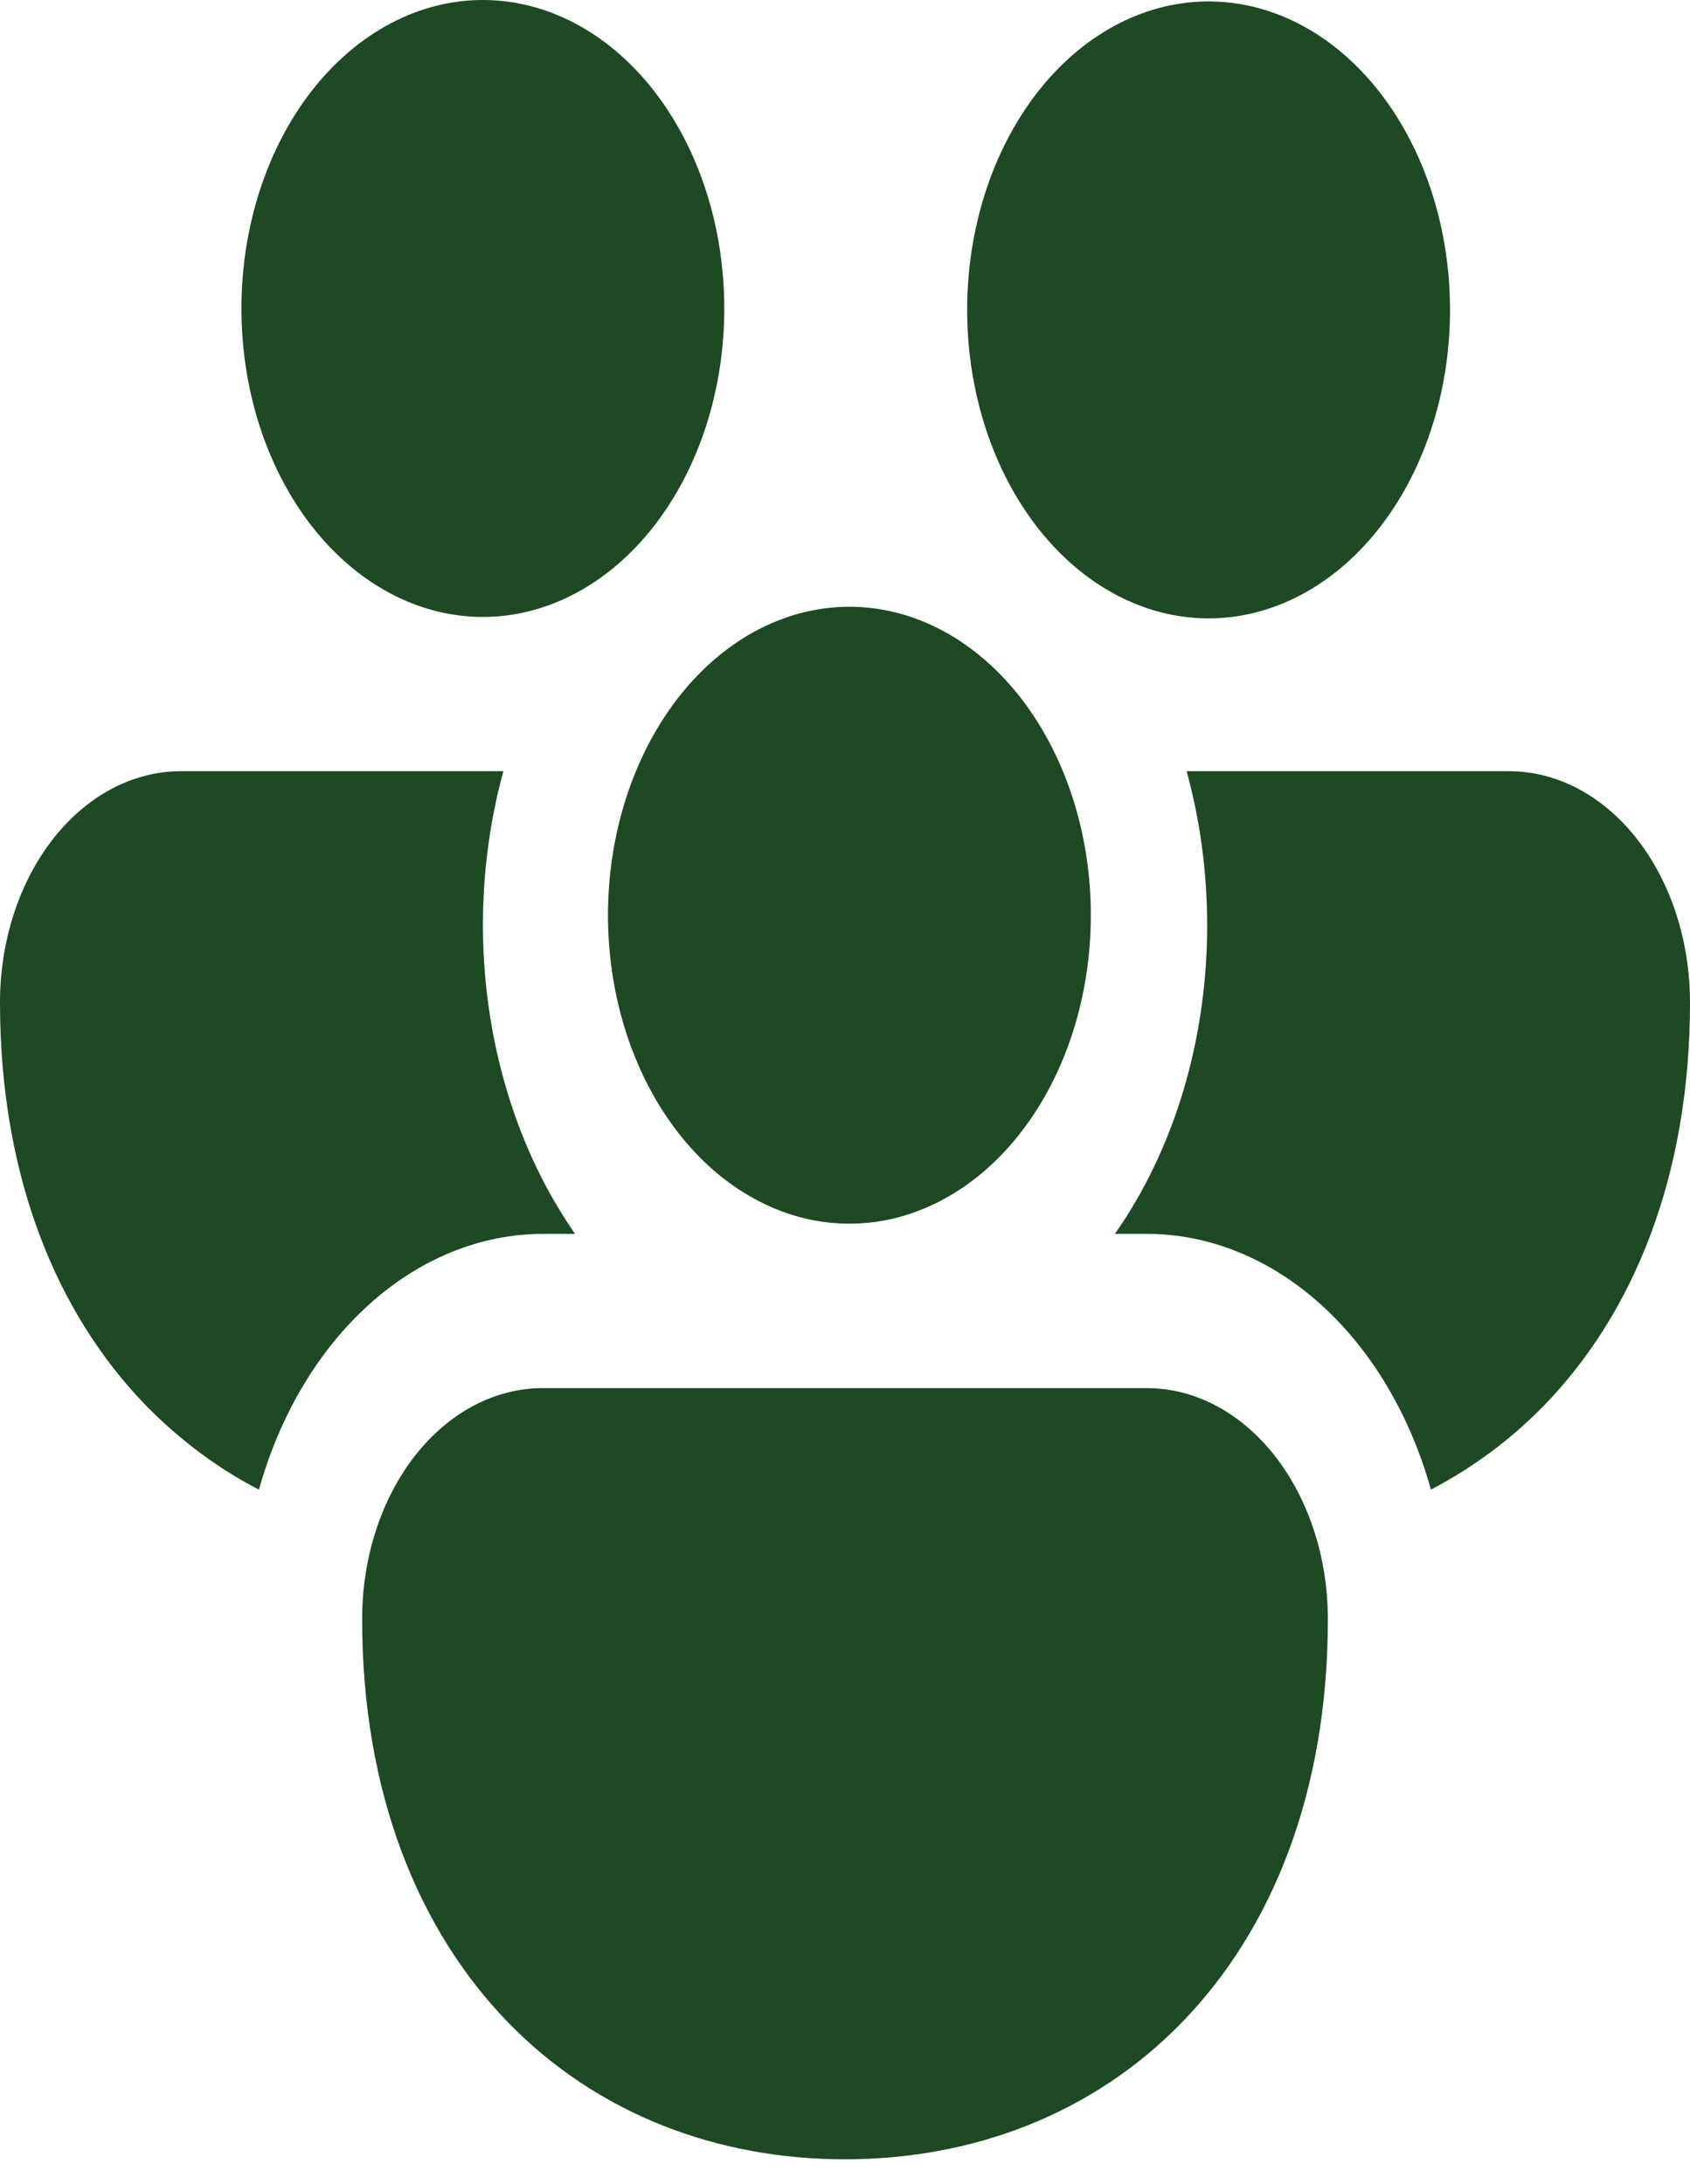 <svg width="65" height="84" viewBox="0 0 65 84" fill="none" xmlns="http://www.w3.org/2000/svg">
<path d="M9.286 11.865C9.286 8.718 10.264 5.7 12.005 3.475C13.747 1.25 16.109 0 18.571 0C21.034 0 23.396 1.25 25.137 3.475C26.879 5.7 27.857 8.718 27.857 11.865C27.857 15.012 26.879 18.03 25.137 20.255C23.396 22.48 21.034 23.73 18.571 23.73C16.109 23.73 13.747 22.48 12.005 20.255C10.264 18.03 9.286 15.012 9.286 11.865ZM40.76 21.262L40.955 21.452C42.925 23.318 45.392 24.112 47.819 23.662C50.245 23.212 52.434 21.553 53.907 19.048C55.38 16.544 56.019 13.396 55.682 10.292C55.346 7.189 54.062 4.381 52.112 2.482C50.161 0.583 47.702 -0.253 45.271 0.157C42.84 0.566 40.634 2.188 39.135 4.667C37.636 7.147 36.966 10.284 37.27 13.393C37.575 16.502 38.829 19.331 40.76 21.262ZM24.459 29.663C25.042 28.252 25.842 27.006 26.81 25.999C27.779 24.992 28.897 24.245 30.097 23.803C31.297 23.361 32.554 23.233 33.794 23.426C35.033 23.619 36.23 24.129 37.311 24.927C38.393 25.725 39.337 26.793 40.088 28.068C40.839 29.342 41.381 30.798 41.682 32.346C41.983 33.895 42.036 35.505 41.838 37.081C41.641 38.656 41.197 40.165 40.532 41.516C39.254 44.115 37.237 45.98 34.906 46.719C32.574 47.459 30.109 47.014 28.028 45.48C25.947 43.946 24.413 41.441 23.747 38.491C23.082 35.541 23.337 32.377 24.459 29.663ZM6.964 29.663H19.361C18.536 32.674 18.356 35.912 18.841 39.042C19.326 42.172 20.458 45.078 22.119 47.46H20.893C18.499 47.46 16.164 48.405 14.207 50.166C12.249 51.926 10.766 54.417 9.959 57.297C8.4 56.496 6.941 55.411 5.627 54.075C2.136 50.486 0 45.182 0 38.562C0 36.201 0.734 33.938 2.04 32.269C3.346 30.6 5.117 29.663 6.964 29.663ZM44.107 47.46C46.5 47.46 48.835 48.405 50.791 50.166C52.748 51.927 54.23 54.417 55.036 57.297C56.615 56.472 58.078 55.398 59.373 54.075C62.864 50.486 65 45.182 65 38.562C65 36.201 64.266 33.938 62.96 32.269C61.654 30.6 59.883 29.663 58.036 29.663H45.639C46.15 31.52 46.429 33.519 46.429 35.595C46.433 39.974 45.169 44.2 42.881 47.46H44.107ZM50.547 58.898C50.886 59.942 51.071 61.093 51.071 62.292C51.071 68.912 48.94 74.216 45.444 77.805C42.004 81.335 37.389 83.056 32.5 83.056C27.611 83.056 22.996 81.335 19.556 77.805C16.064 74.216 13.929 68.912 13.929 62.292C13.926 61.122 14.105 59.964 14.454 58.883C14.803 57.801 15.316 56.819 15.963 55.992C16.61 55.165 17.379 54.51 18.225 54.064C19.071 53.618 19.978 53.39 20.893 53.393H44.107C45.487 53.392 46.835 53.916 47.981 54.896C49.128 55.876 50.021 57.269 50.547 58.898Z" fill="#1D4923"/>
</svg>
